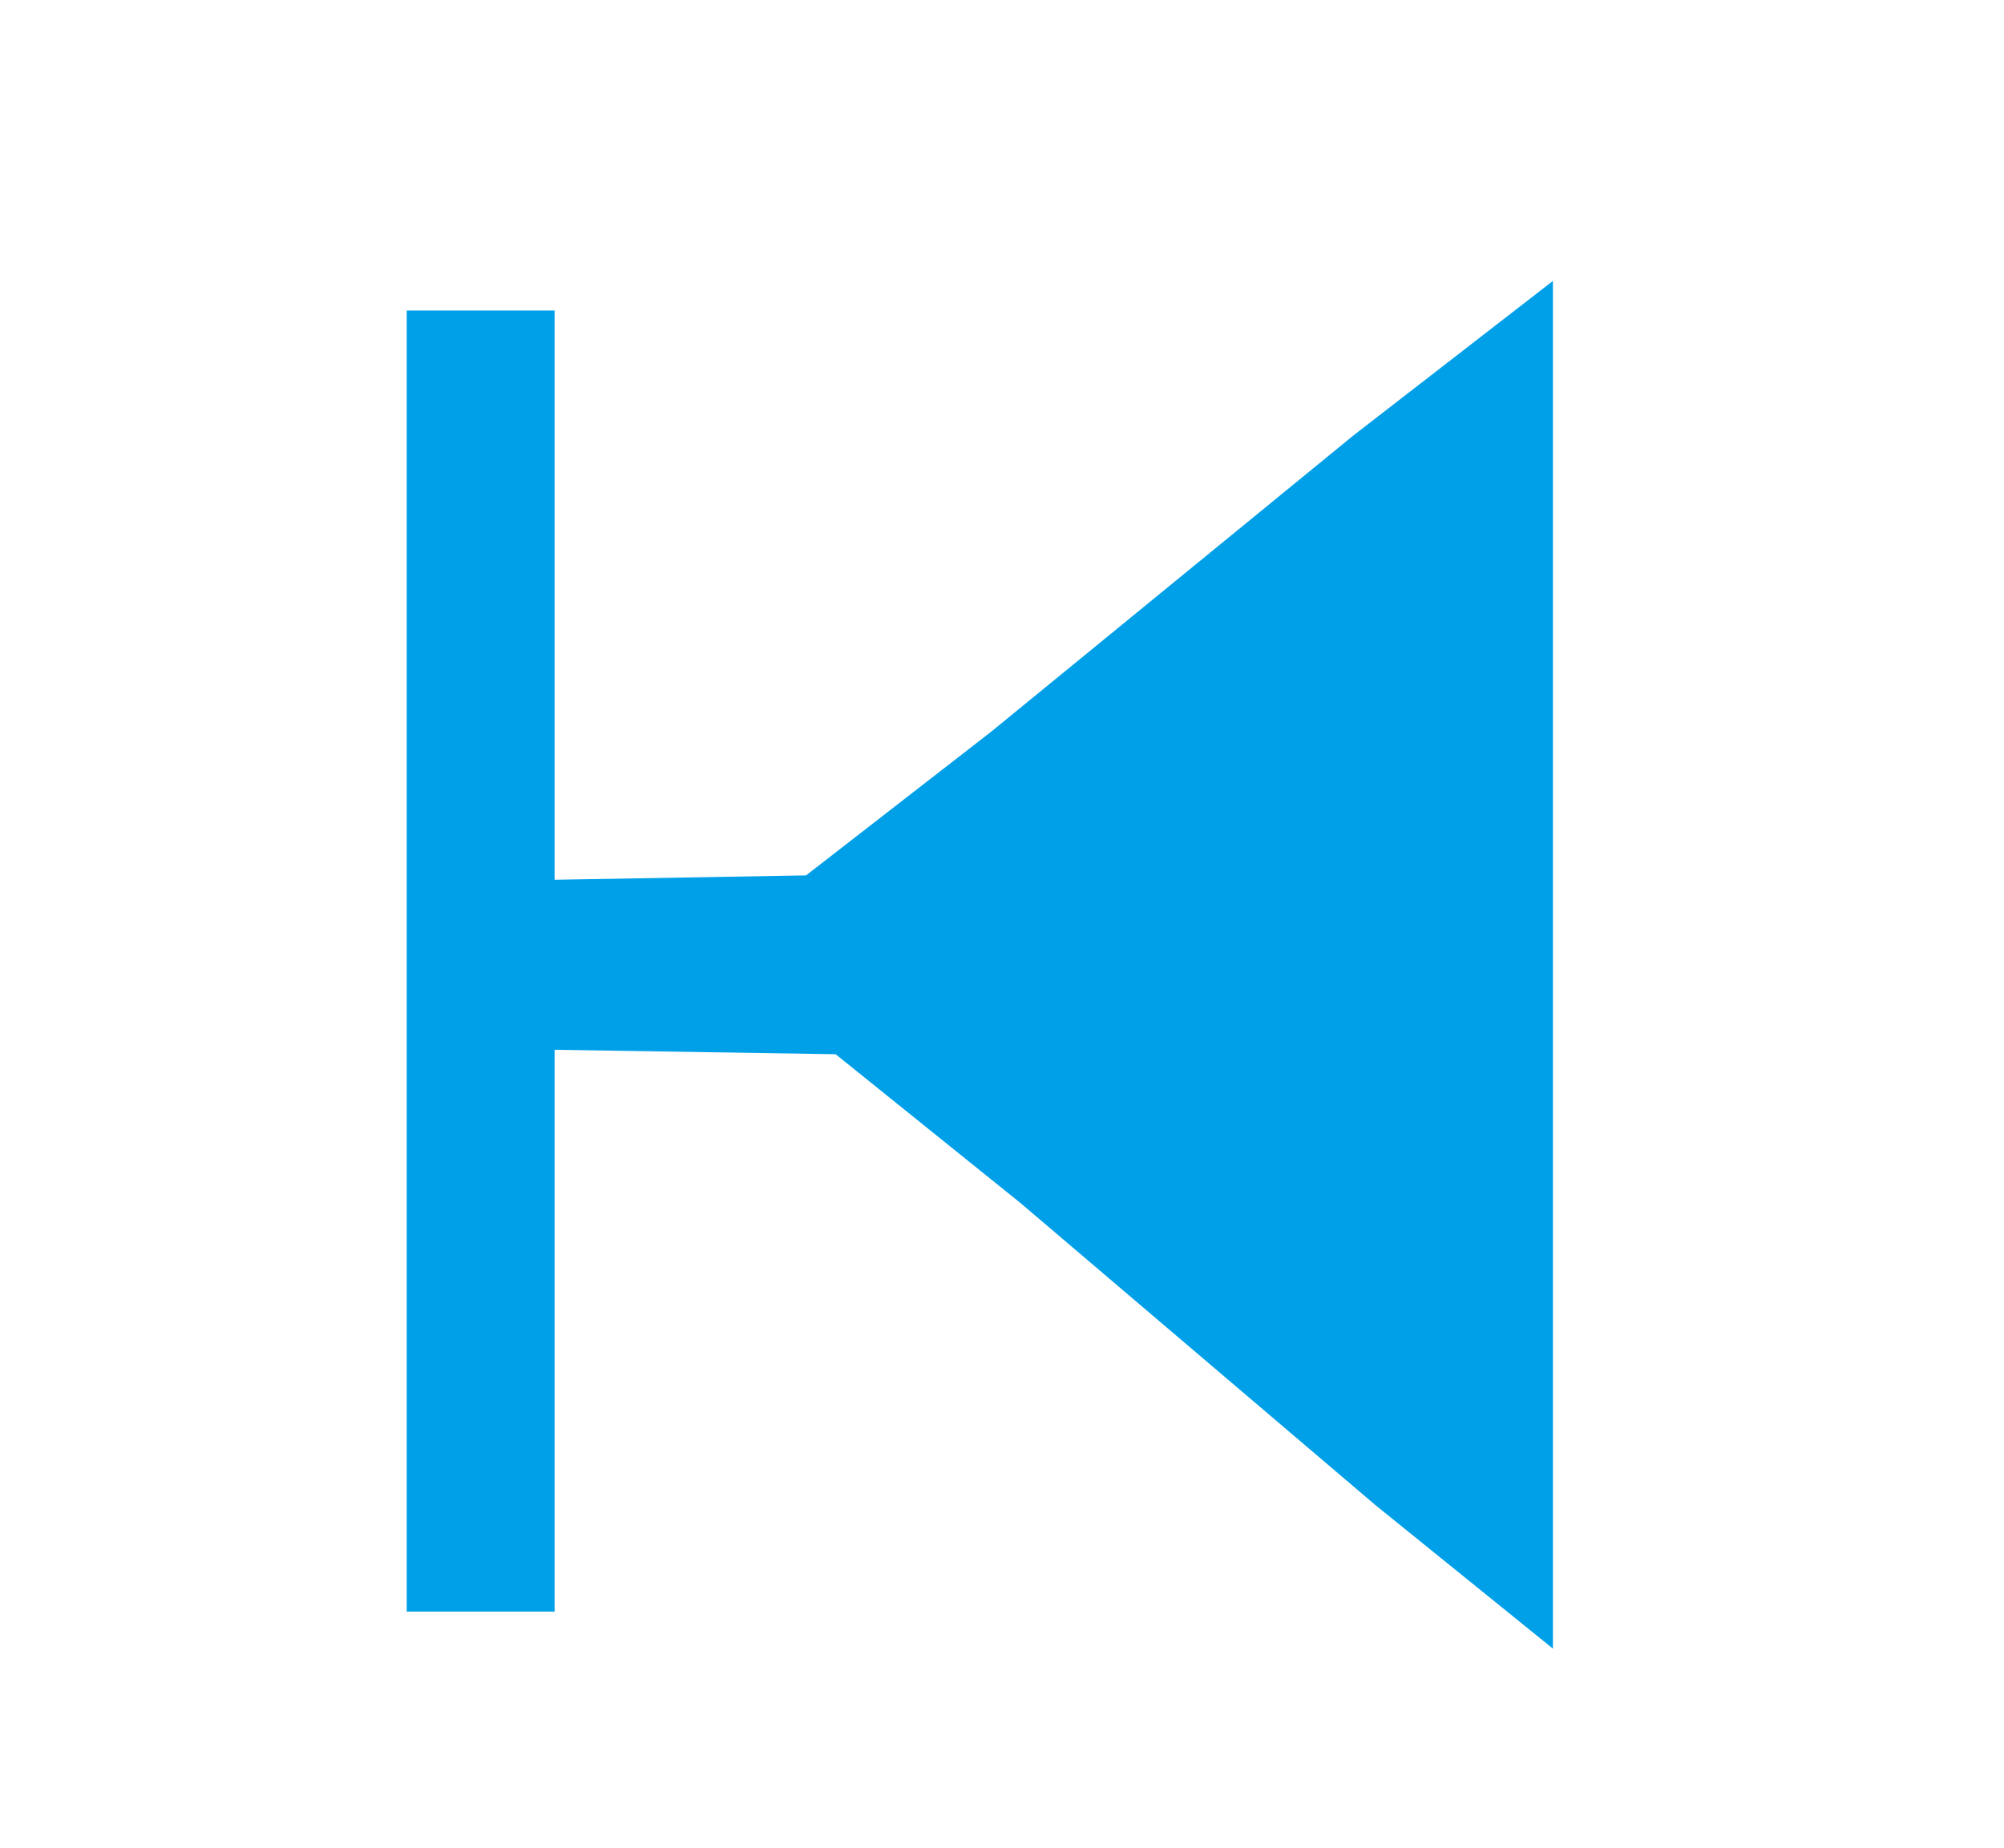 <?xml version="1.0" standalone="yes"?>
<svg width="271" height="250">
<path style="fill:#00a0e9; stroke:none;" d="M75 119L75 42L55 42L55 218L75 218L75 142L113 142.6L138 162.729L186 203.59L210 223L210 38L183 58.919L134 99L109 118.411L75 119z"/>
</svg>
